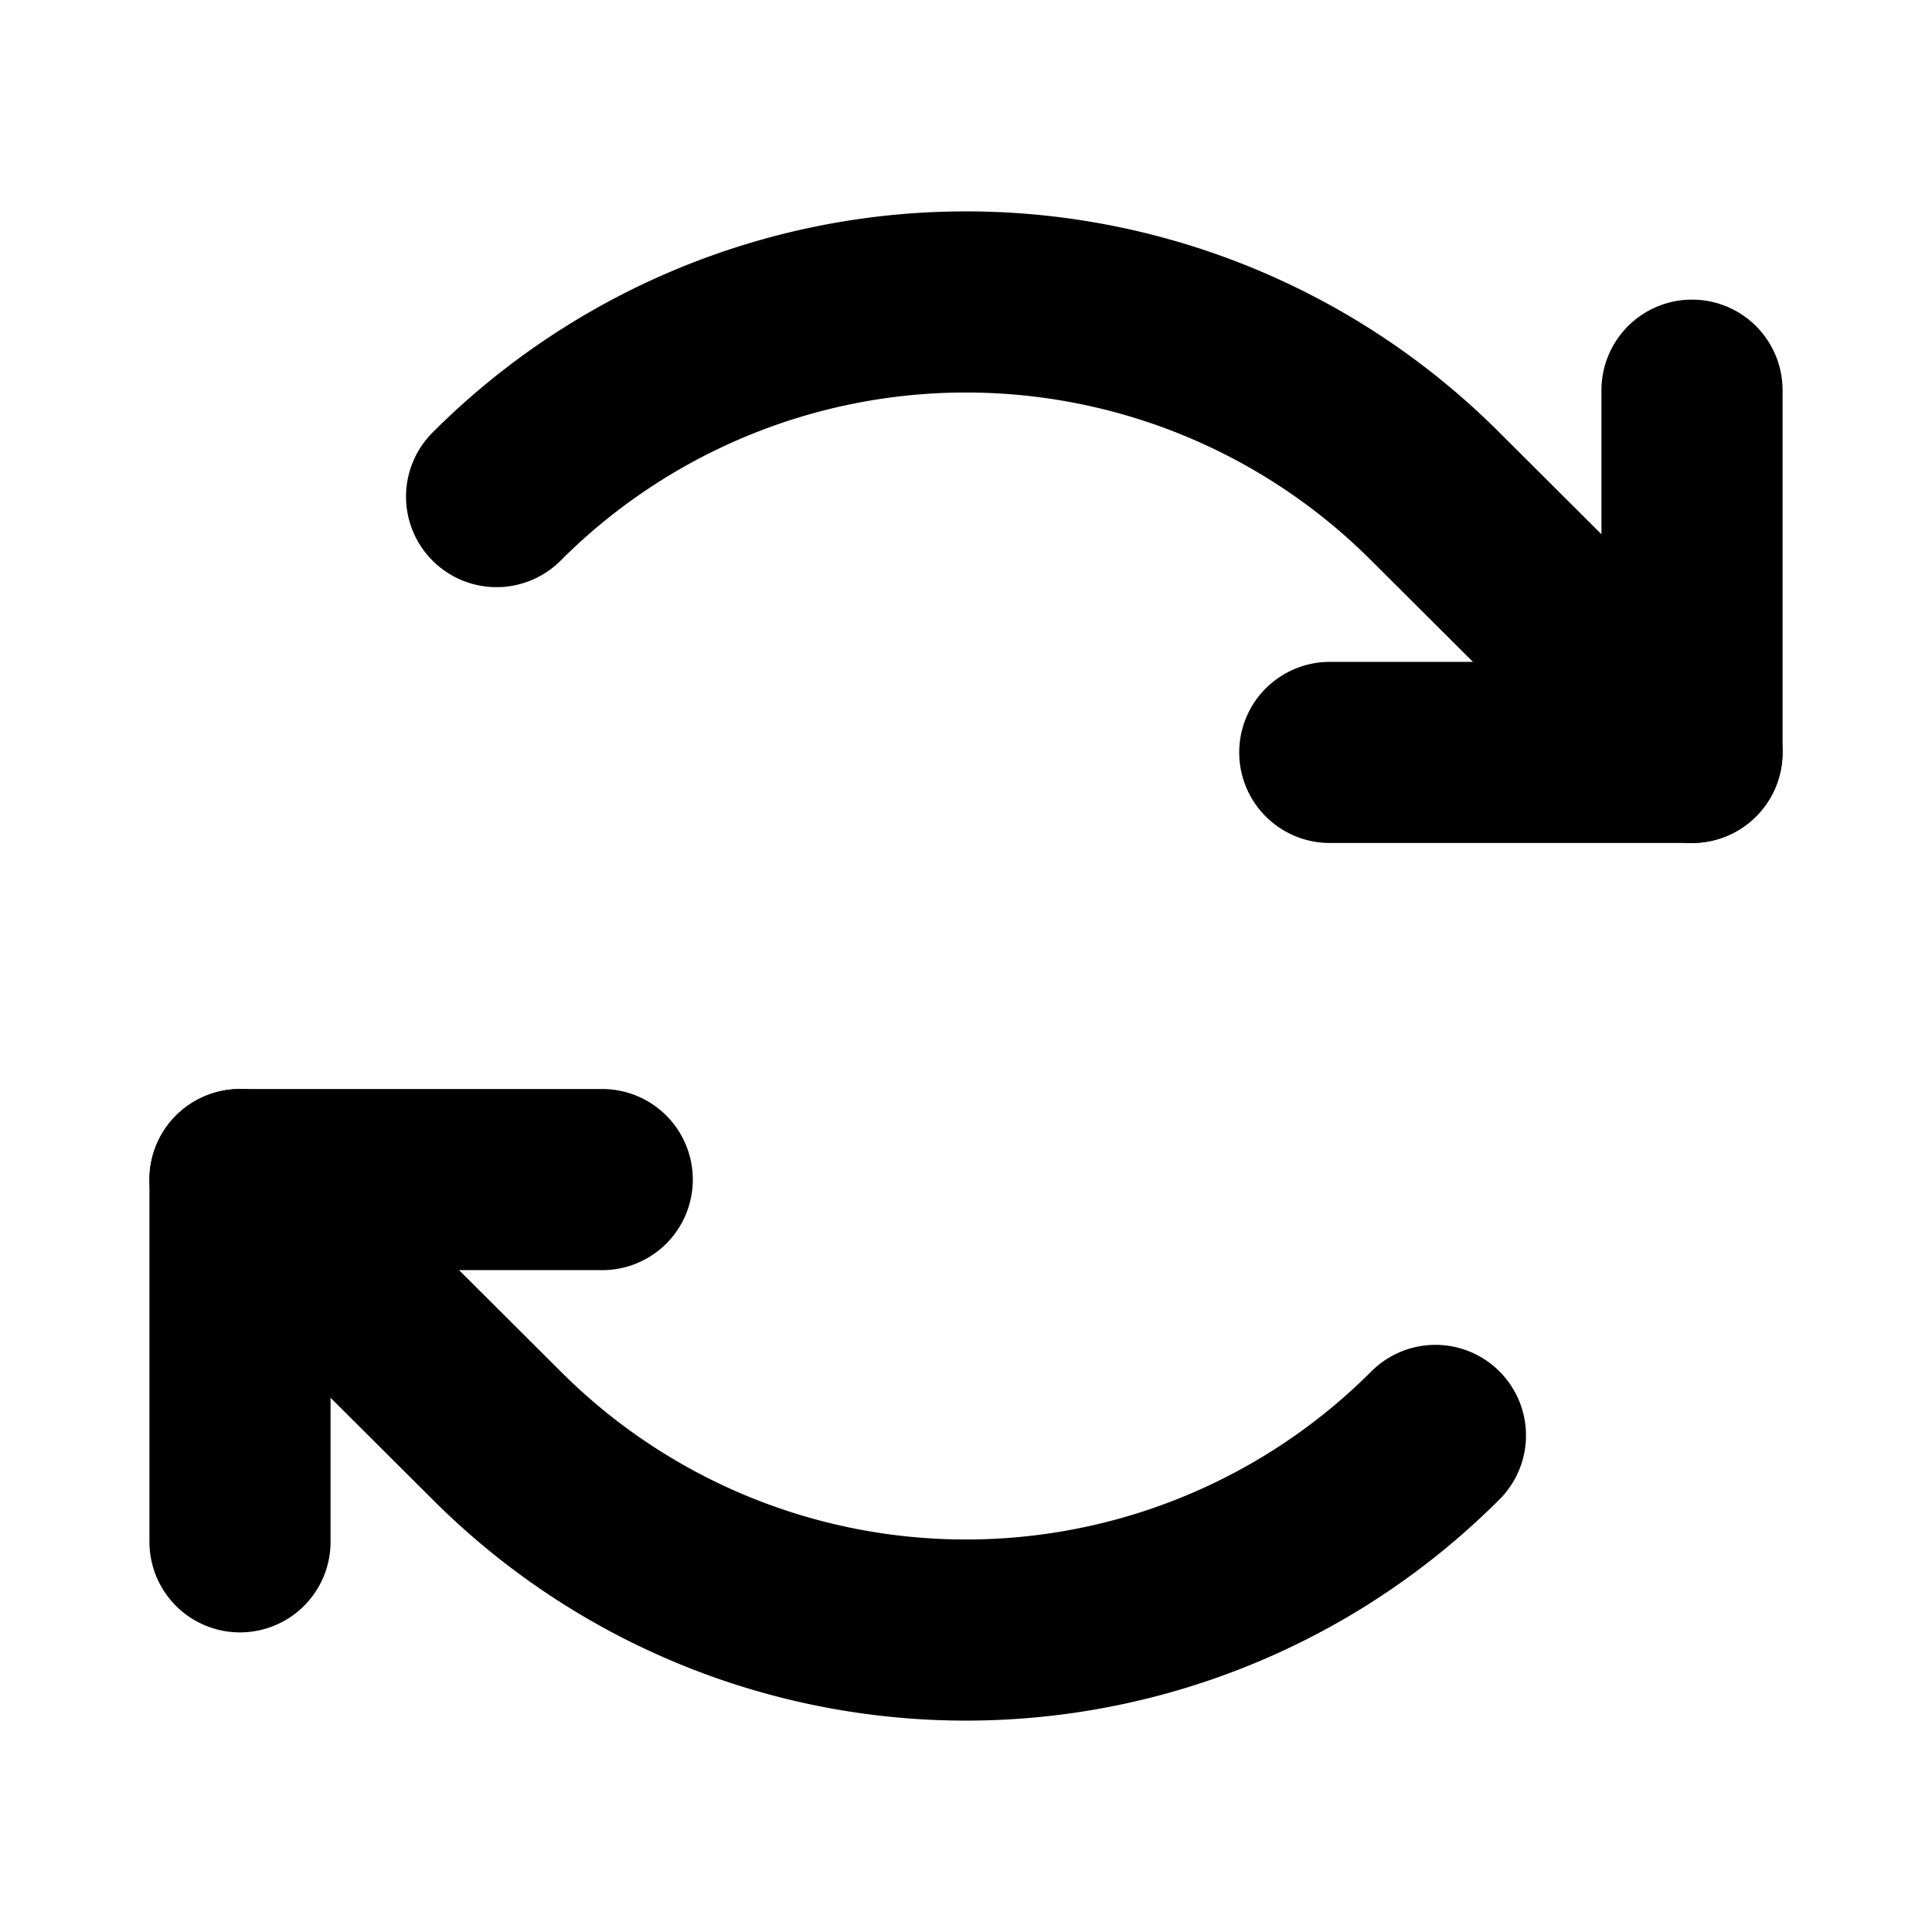 <svg xmlns="http://www.w3.org/2000/svg" viewBox="0 0 256 256" width="20" height="20"><path fill="none" d="M0 0h256v256H0z"/><path fill="none" stroke="#000" stroke-linecap="round" stroke-linejoin="round" stroke-width="24" d="M176.2 99.7h48v-48"/><path d="M65.8 65.8a87.9 87.9 0 01124.4 0l34 33.9M79.8 156.3h-48v48" fill="none" stroke="#000" stroke-linecap="round" stroke-linejoin="round" stroke-width="24"/><path d="M190.2 190.2a87.9 87.9 0 01-124.4 0l-34-33.9" fill="none" stroke="#000" stroke-linecap="round" stroke-linejoin="round" stroke-width="24"/></svg>